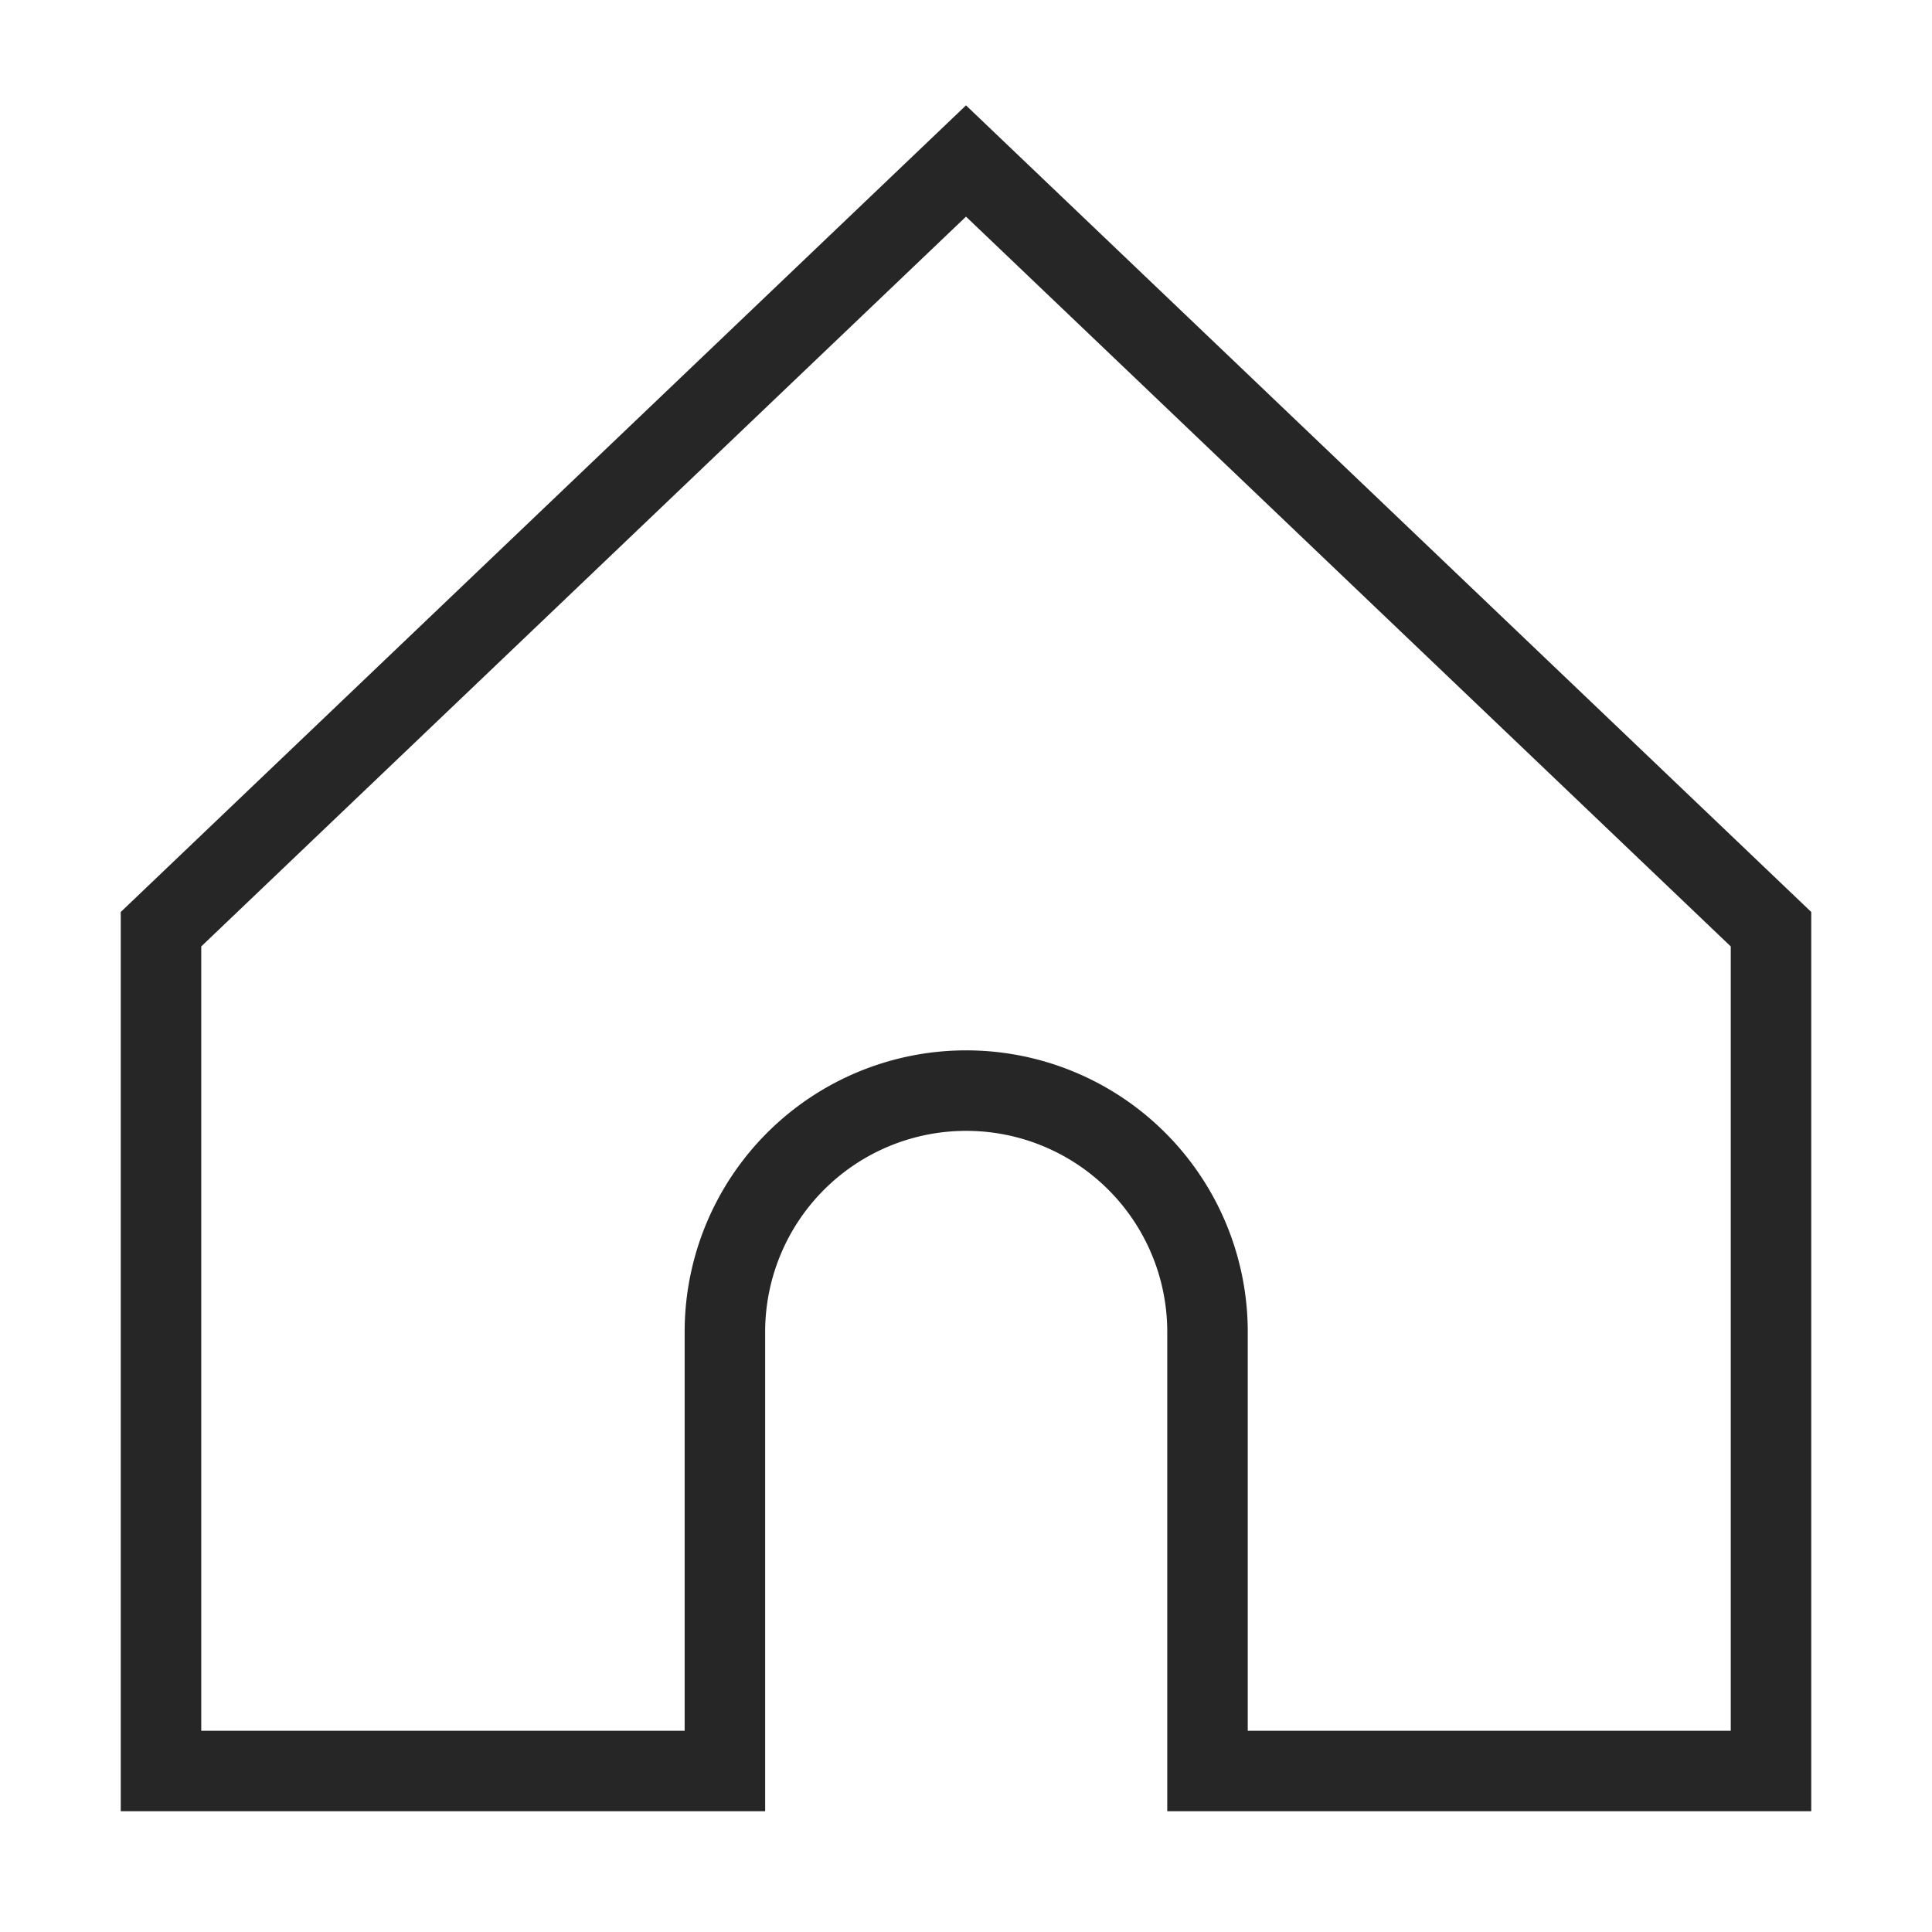  <svg   height="24" width="24"  aria-label="Home"
    color="#262626"
    fill="#262626" role="img" viewBox="0 0 24 24">
    <path
      d="M9.005 16.545a2.997 2.997 0 012.997-2.997h0A2.997 2.997 0 0115 16.545V22h7V11.543L12 2 2 11.543V22h7.005z"
      fill="none"
      stroke="currentColor"
      strokeLinejoin="round"
      strokeWidth="2"
    ></path>
  </svg>